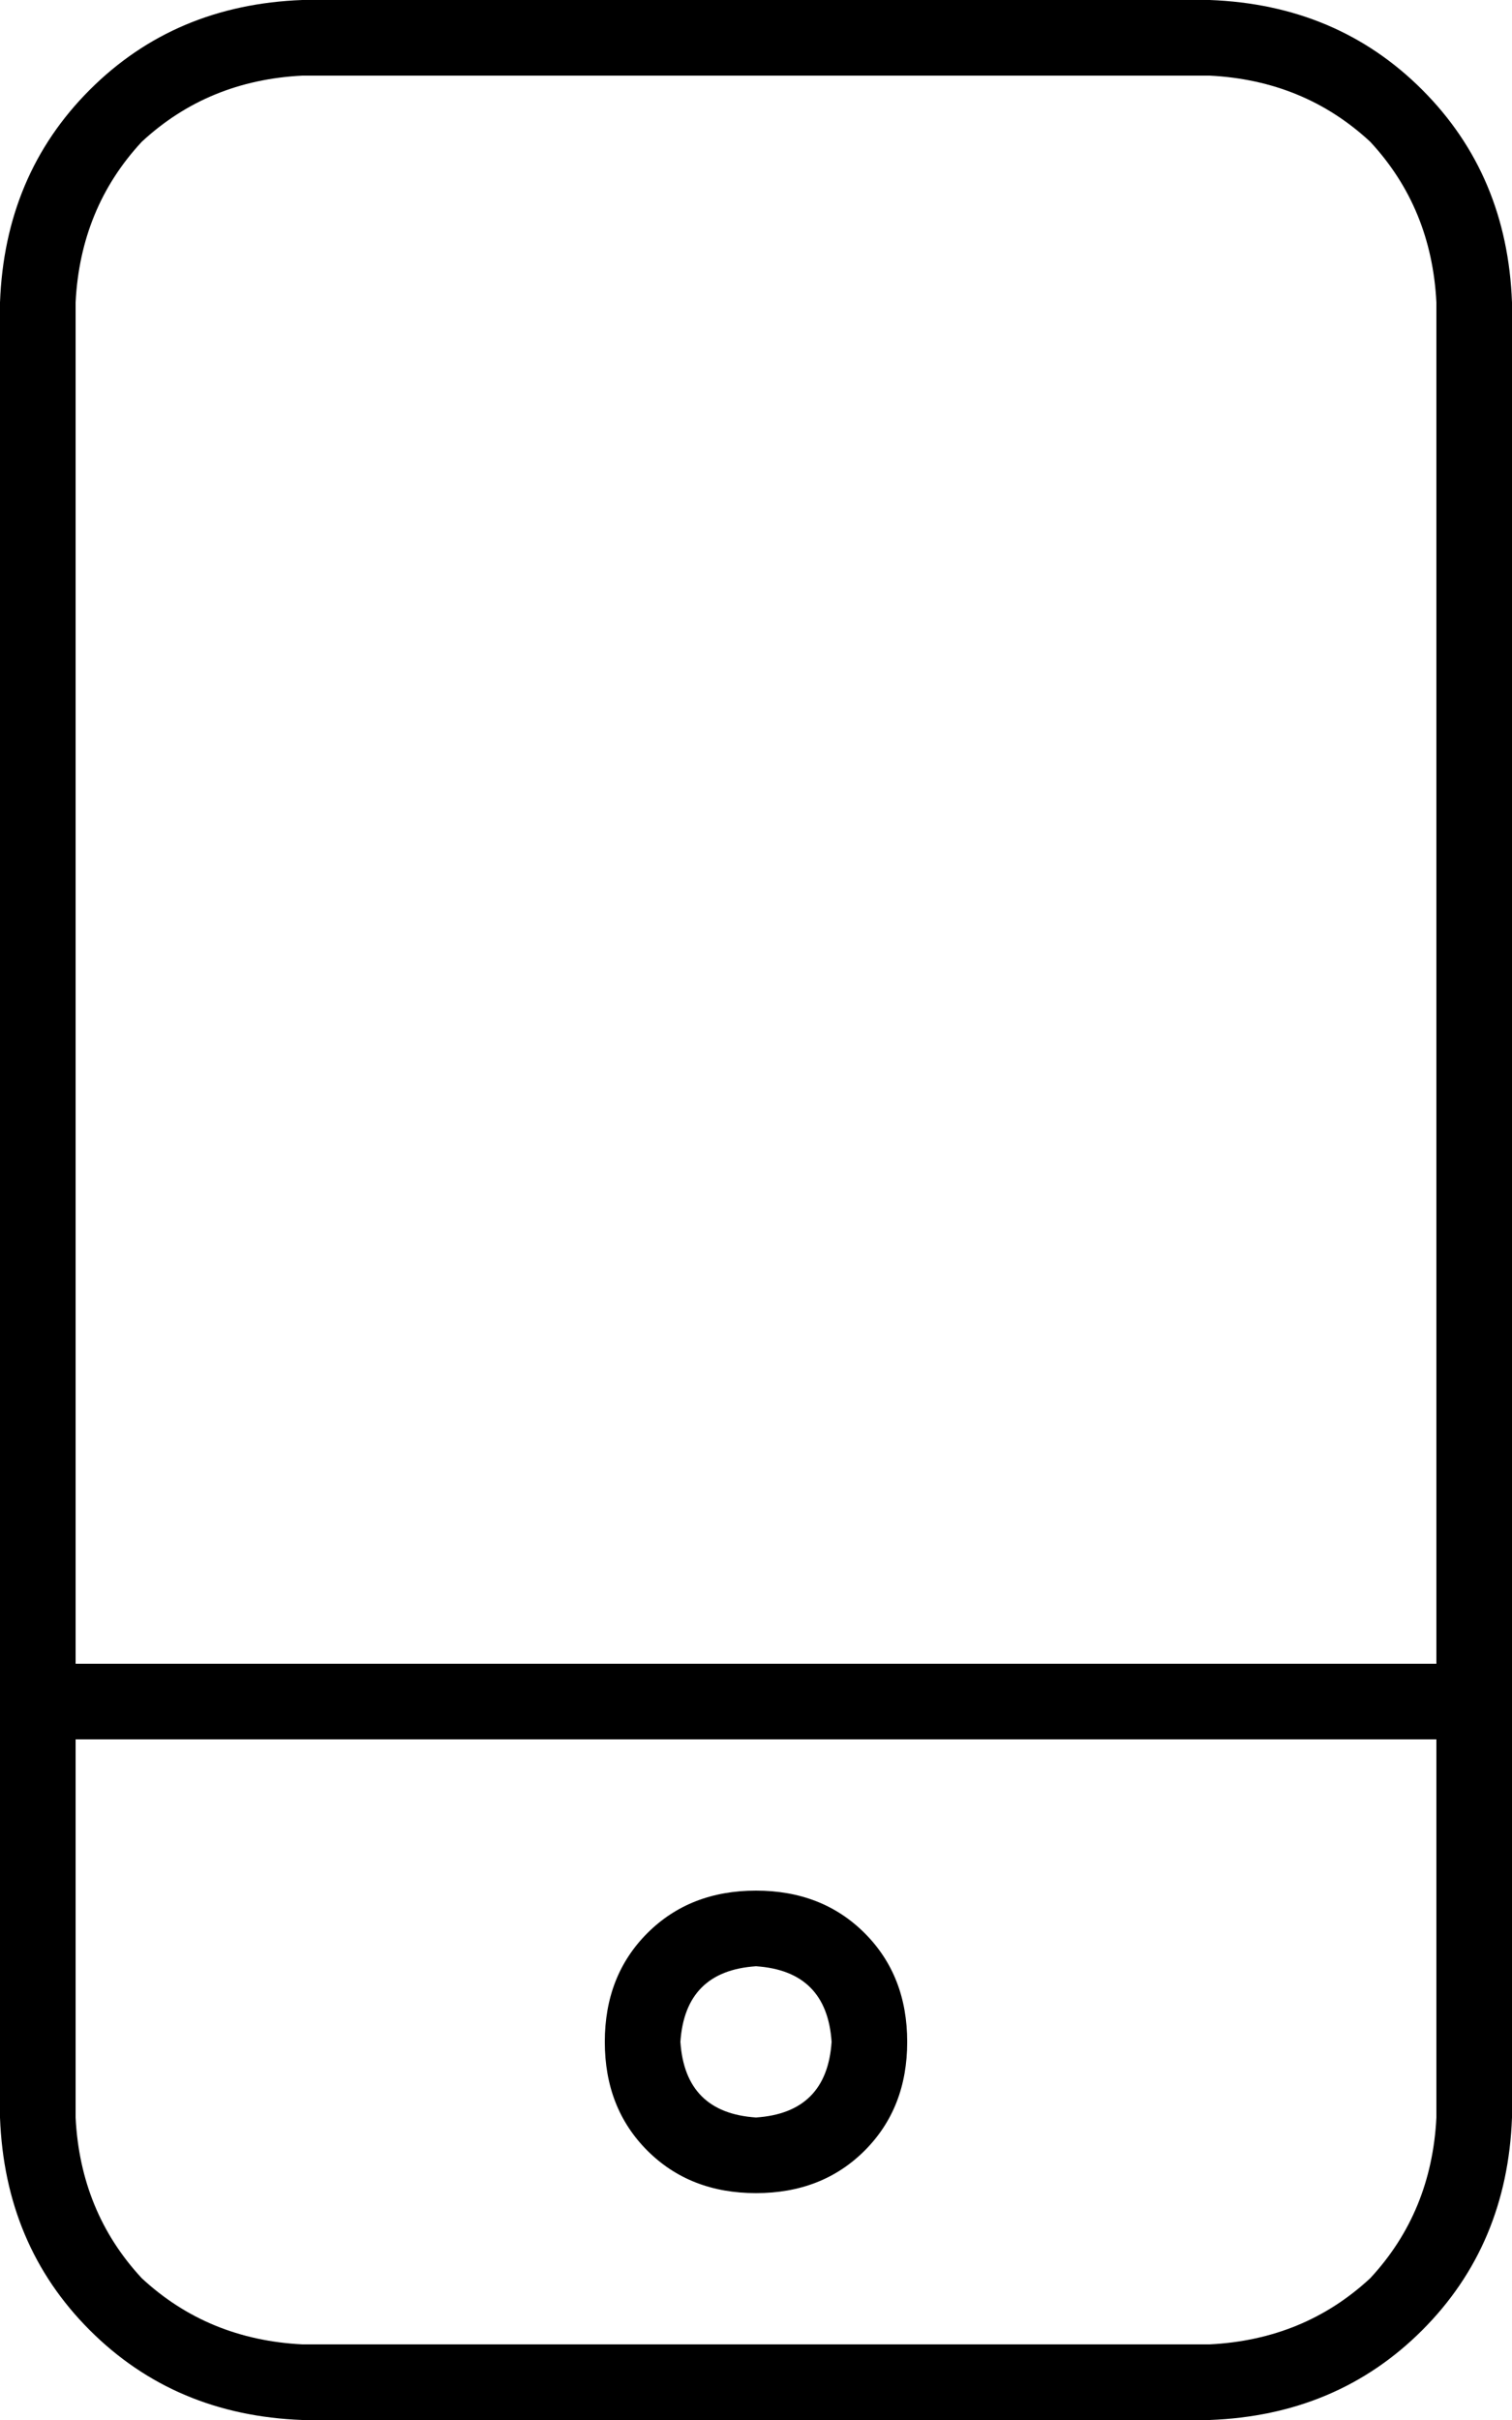<svg viewBox="0 0 320 512">
  <path
    d="M 256 16 Q 276 17 290 30 L 290 30 Q 303 44 304 64 L 304 352 L 16 352 L 16 64 Q 17 44 30 30 Q 44 17 64 16 L 256 16 L 256 16 Z M 304 368 L 304 448 Q 303 468 290 482 Q 276 495 256 496 L 64 496 Q 44 495 30 482 Q 17 468 16 448 L 16 368 L 304 368 L 304 368 Z M 64 0 Q 37 1 19 19 L 19 19 Q 1 37 0 64 L 0 448 Q 1 475 19 493 Q 37 511 64 512 L 256 512 Q 283 511 301 493 Q 319 475 320 448 L 320 64 Q 319 37 301 19 Q 283 1 256 0 L 64 0 L 64 0 Z M 160 448 Q 145 447 144 432 Q 145 417 160 416 Q 175 417 176 432 Q 175 447 160 448 L 160 448 Z M 128 432 Q 128 446 137 455 L 137 455 Q 146 464 160 464 Q 174 464 183 455 Q 192 446 192 432 Q 192 418 183 409 Q 174 400 160 400 Q 146 400 137 409 Q 128 418 128 432 L 128 432 Z"
  />
</svg>